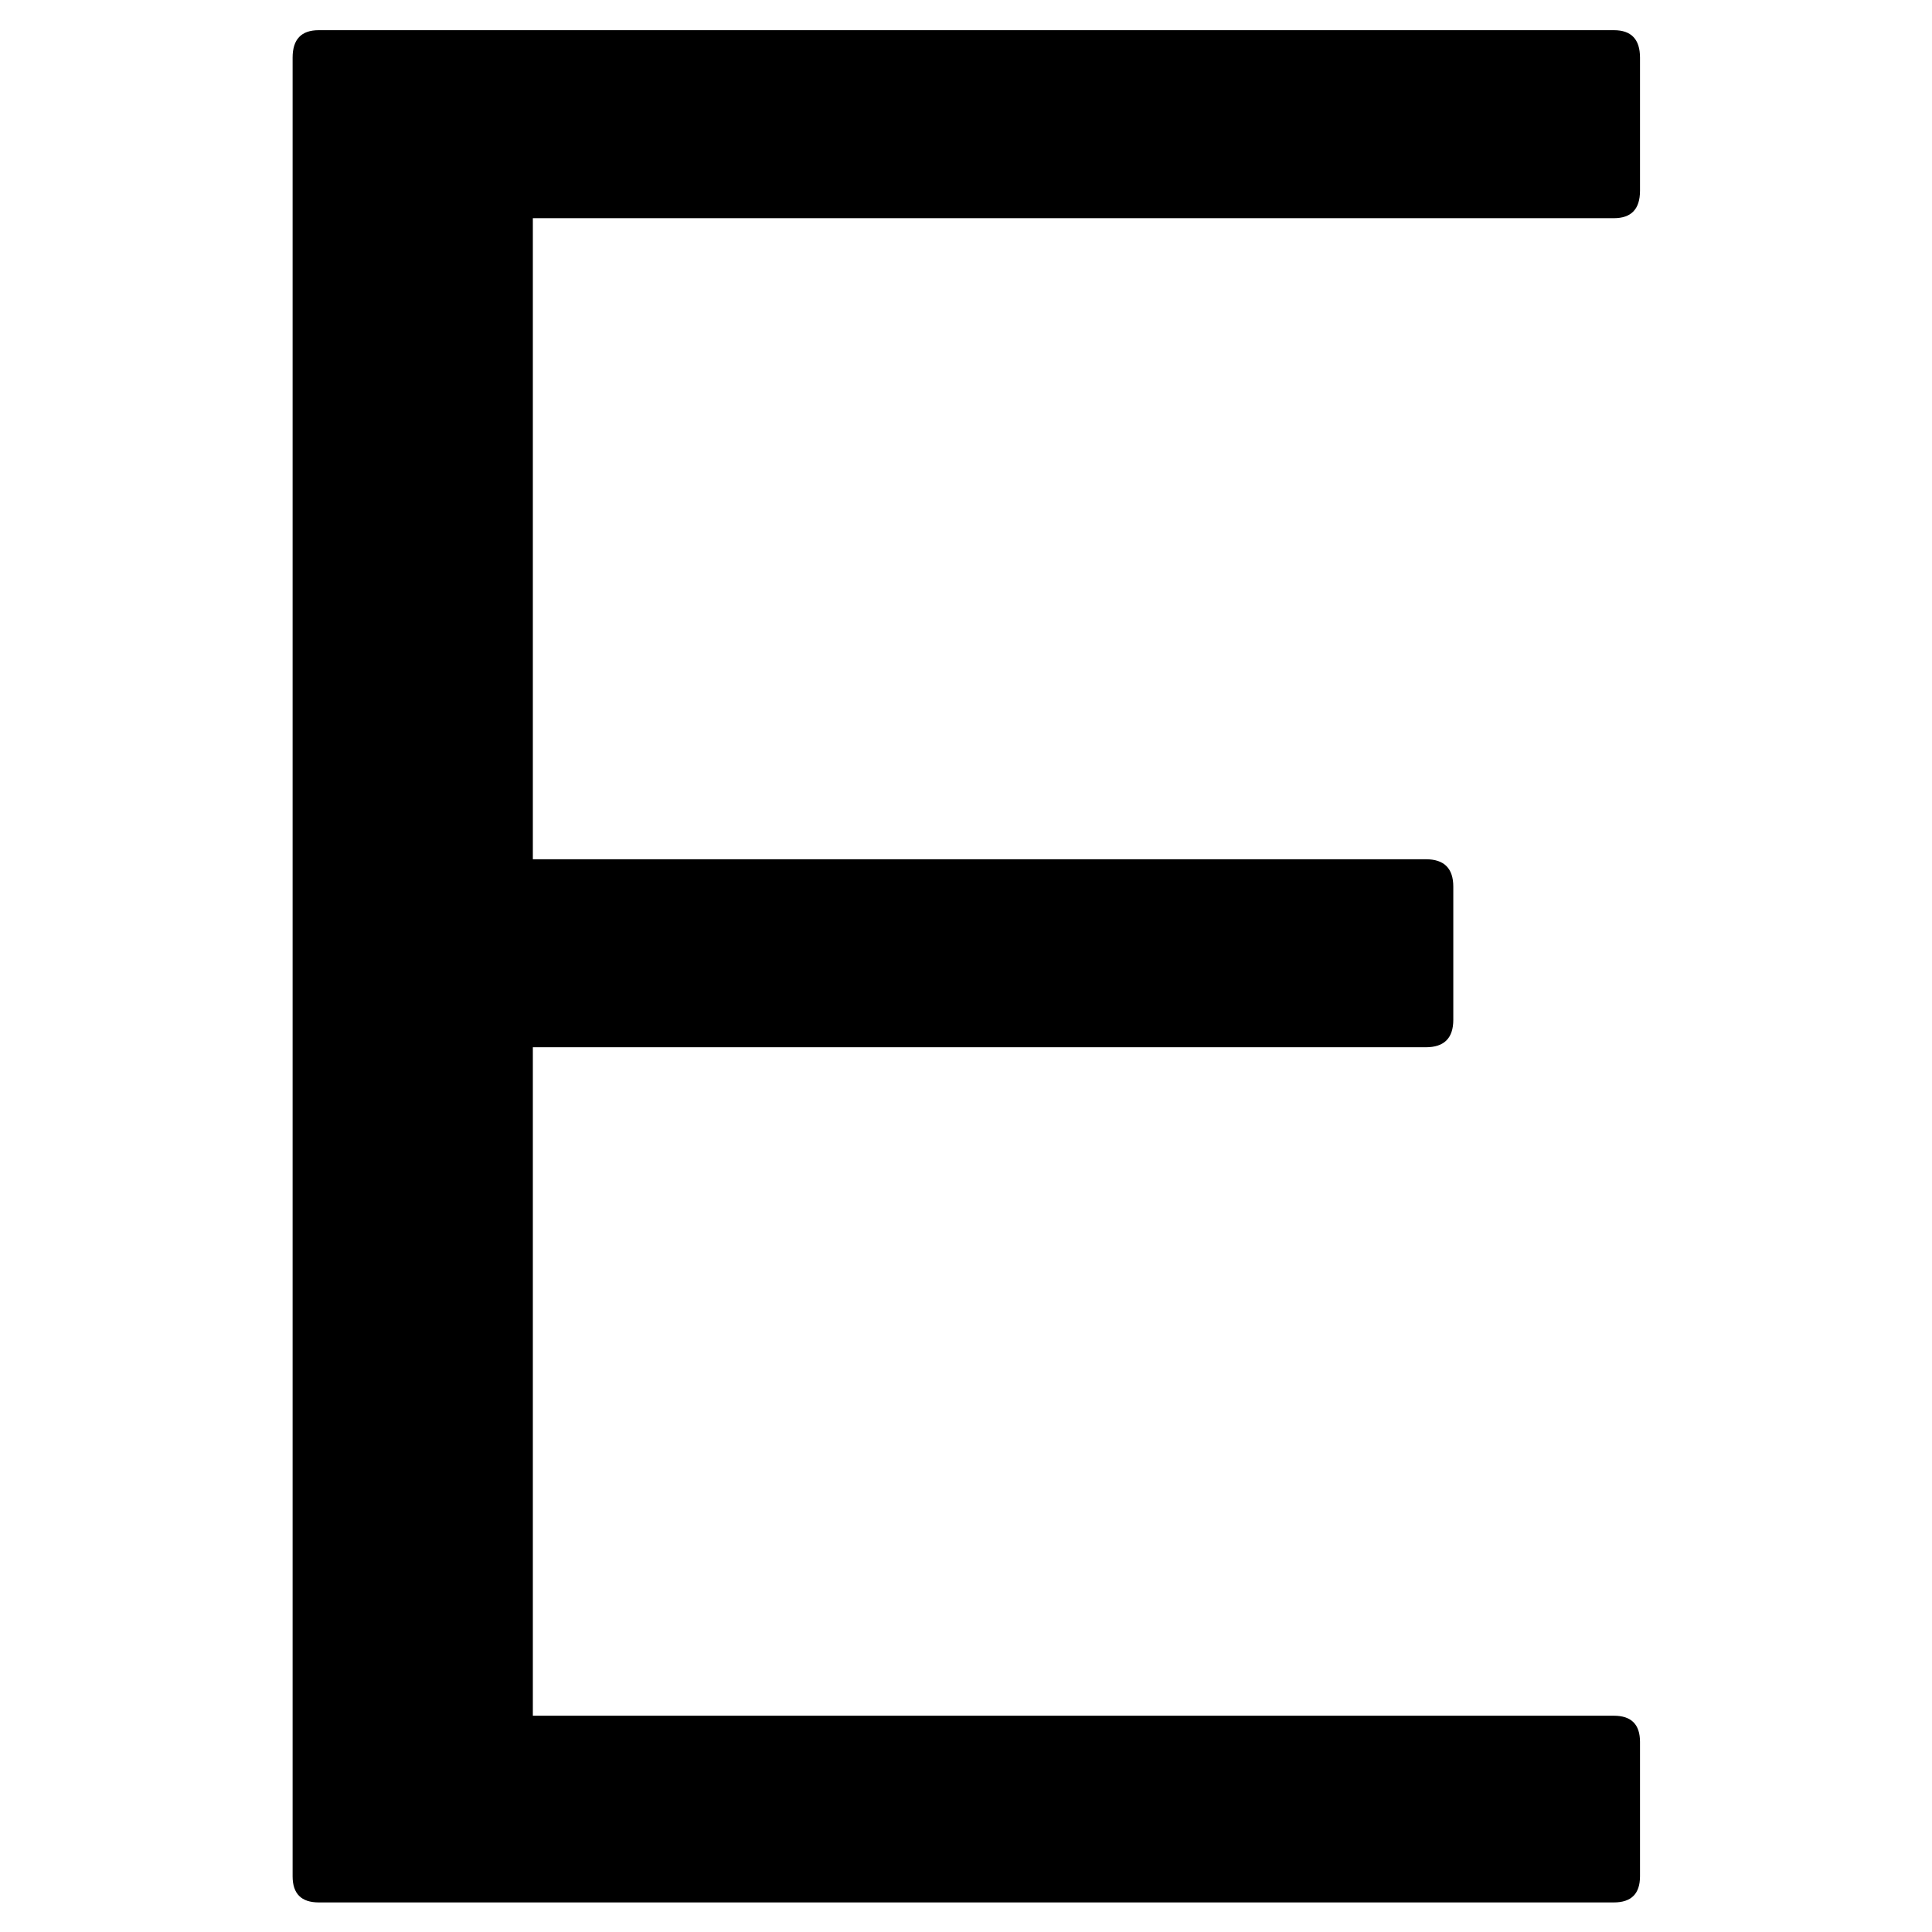 <svg height="512" width="512" xmlns="http://www.w3.org/2000/svg">
<style>
path { fill: black; fill-rule: nonzero; }
</style>
<g transform="translate(8 8) scale(0.346) translate(-4 1434) scale(1 -1)">
<path d="M205,20 l0,1393 q0,21,20,21 l992,0 q20,0,20,-21 l0,-102 q0,-21,-20,-21 l-828,0 l0,-491 l684,0 q21,0,21,-21 l0,-102 q0,-21,-21,-21 l-684,0 l0,-512 l828,0 q20,0,20,-20 l0,-103 q0,-20,-20,-20 l-992,0 q-20,0,-20,20 z"/>
</g>
</svg>